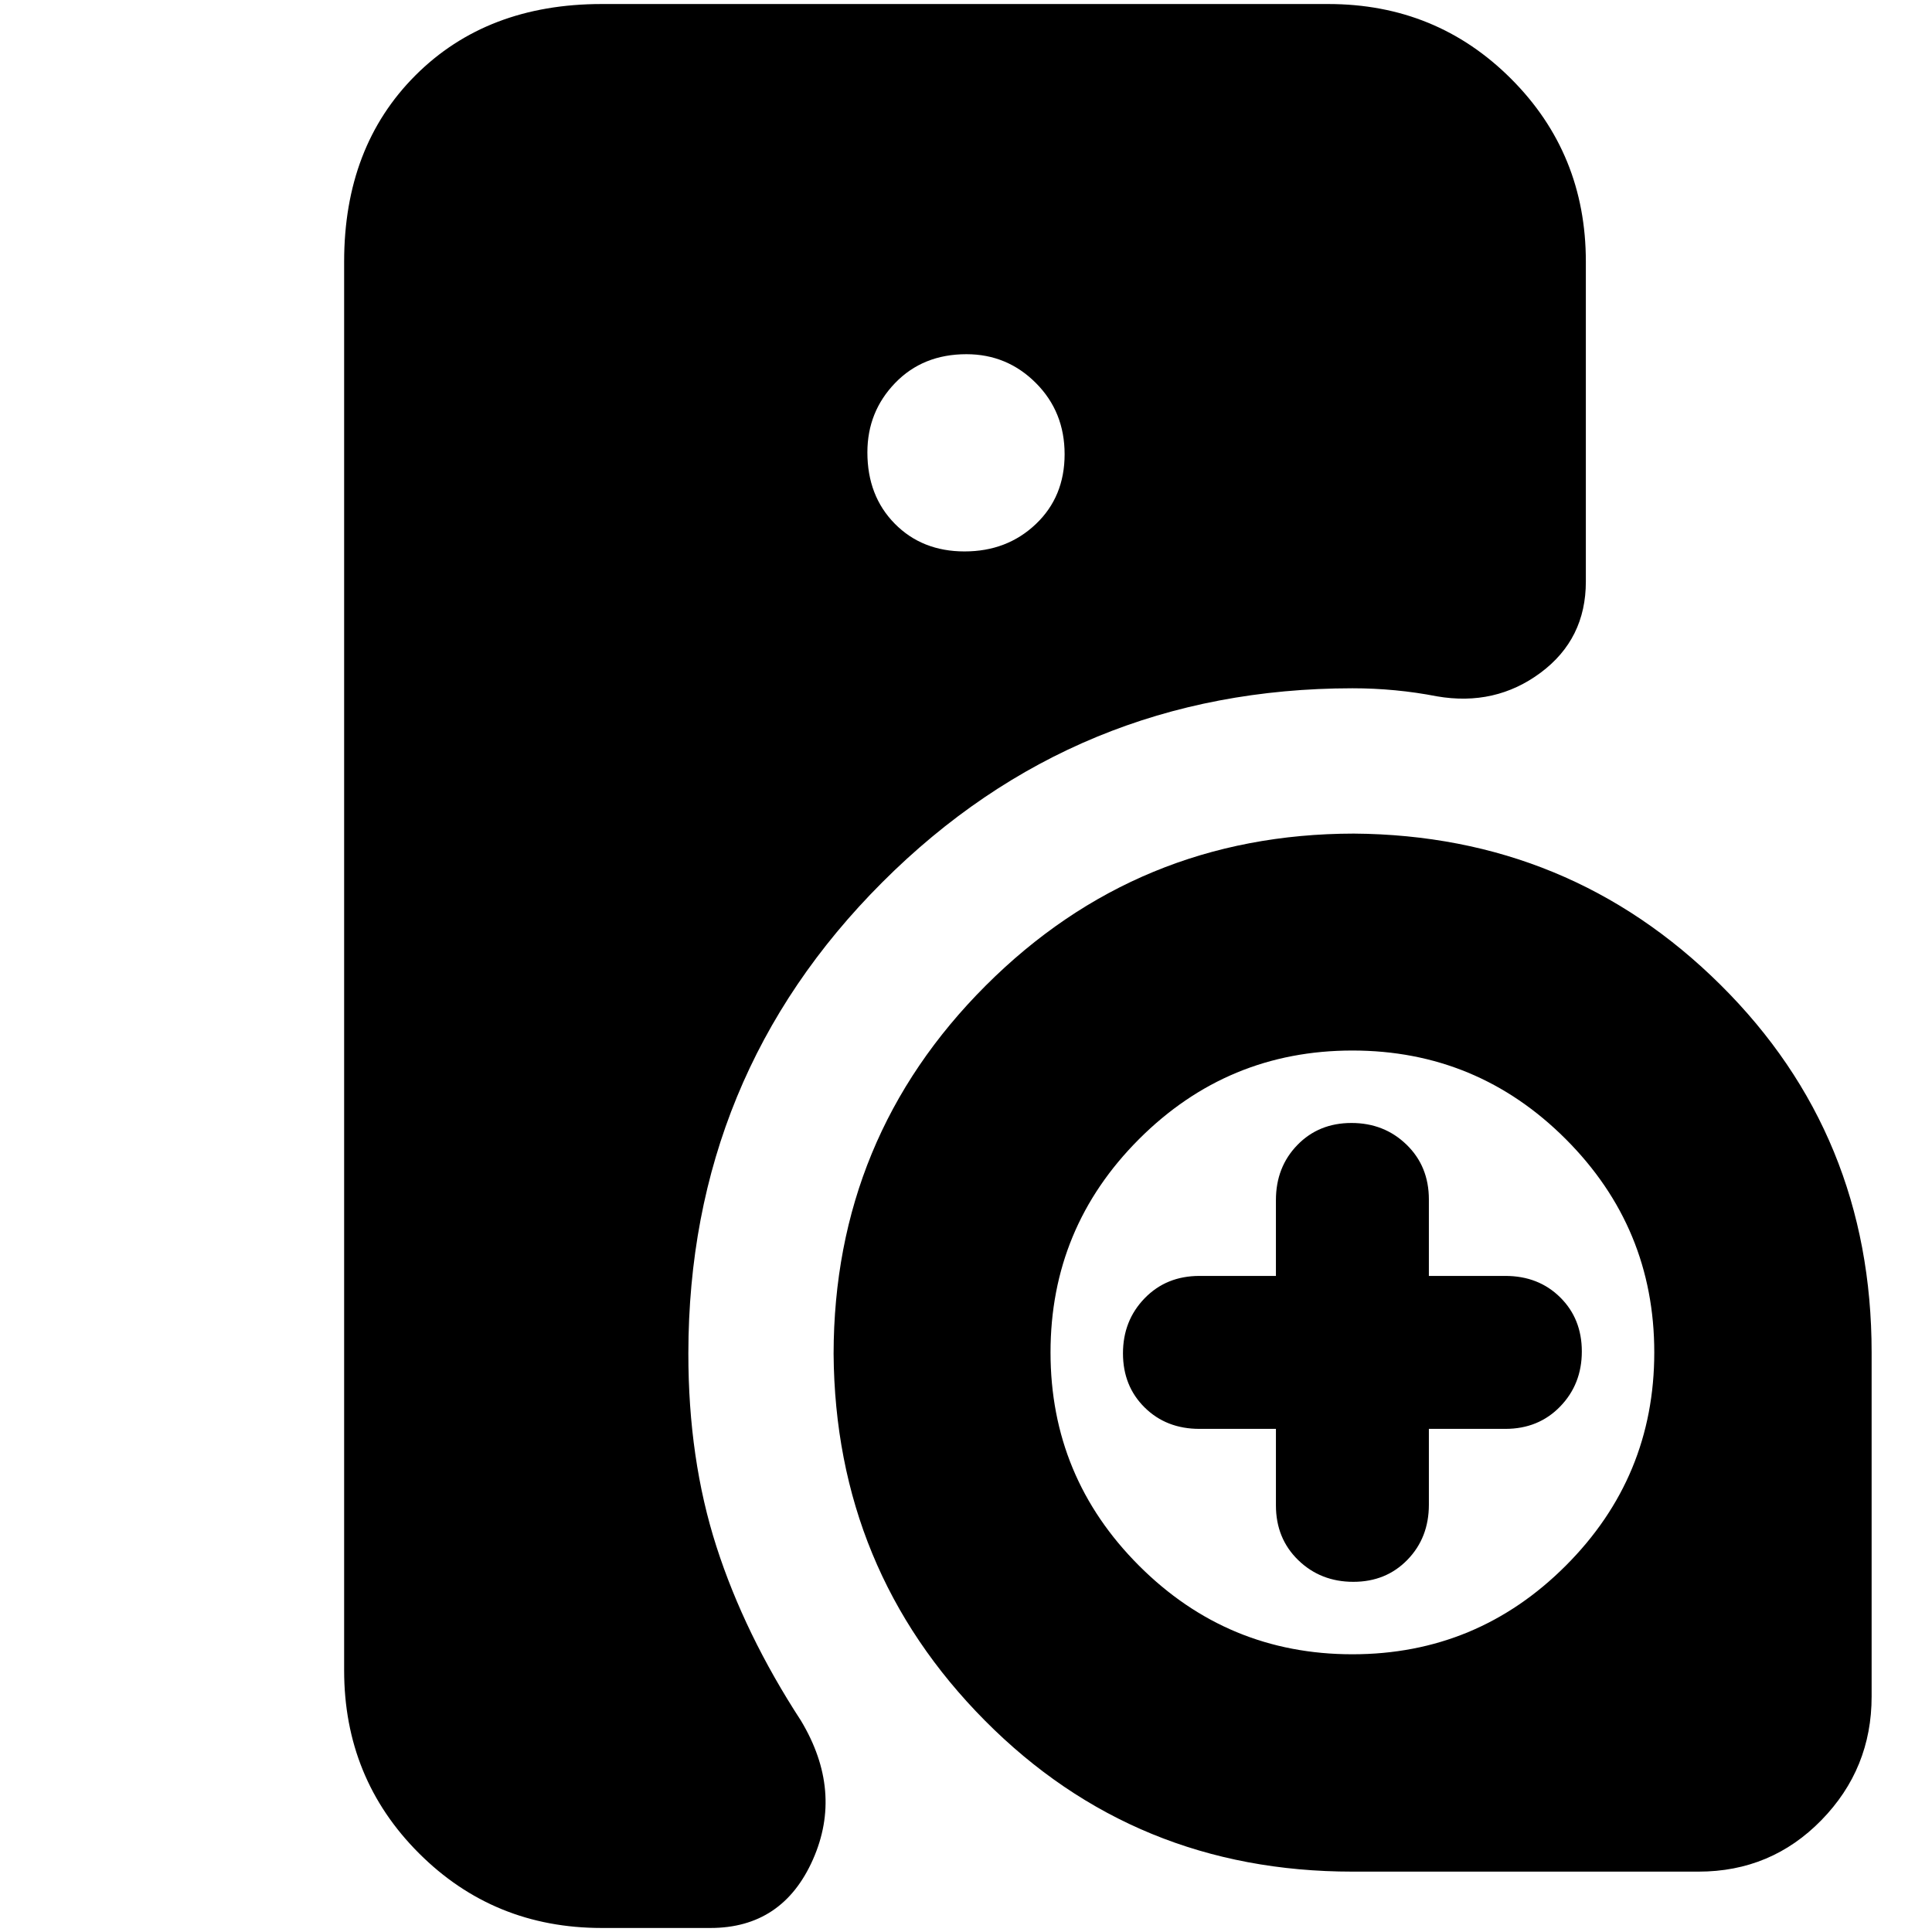 <svg xmlns="http://www.w3.org/2000/svg" height="20" viewBox="0 -960 960 960" width="20"><path d="M342.04-287.54Q342-235 356-191.5q14 43.5 42 86.5 21 35 5.94 69Q388.88-2 353-2h-54q-53.7 0-90.85-37.15Q171-76.3 171-130v-700q0-57.13 35.44-92.56Q241.88-958 299-958h361q53.7 0 90.85 37.15Q788-883.7 788-830v159q0 28.56-22.5 45.28Q743-609 714-614q-10.27-2-20.77-3-10.51-1-21.23-1-137.29.11-233.57 96.38t-96.39 234.08ZM672-30q-108.1 0-182.55-75-74.45-75-75.24-182.29.14-107.51 75.56-182.94 75.43-75.42 182.94-75.56Q780-545 855-470.55 930-396.1 930-288v171q0 35.89-24.97 61.44Q880.06-30 844-30H672Zm-38-220h-38q-16.47 0-27.23-10.63Q558-271.27 558-287.53q0-16.27 10.77-27.37Q579.53-326 596-326h38v-37.67q0-16.4 10.63-27.36Q655.27-402 671.53-402q16.27 0 27.37 10.77Q710-380.47 710-364v38h38q16.47 0 27.23 10.63Q786-304.73 786-288.47q0 16.27-10.77 27.37Q764.47-250 748-250h-38v37.67q0 16.4-10.63 27.36Q688.73-174 672.47-174q-16.27 0-27.37-10.77Q634-195.53 634-212v-38ZM479.29-686q21.11 0 35.41-13.59 14.3-13.59 14.3-34.7 0-21.11-14.29-35.41-14.29-14.3-34.5-14.3-21.61 0-35.41 14.29-13.8 14.29-13.8 34.5 0 21.61 13.59 35.41 13.59 13.8 34.7 13.8ZM672-138q62 0 106-44t44-106q0-62-44-106t-106-44q-62 0-106 44t-44 106q0 62 44 106t106 44Z"/></svg>